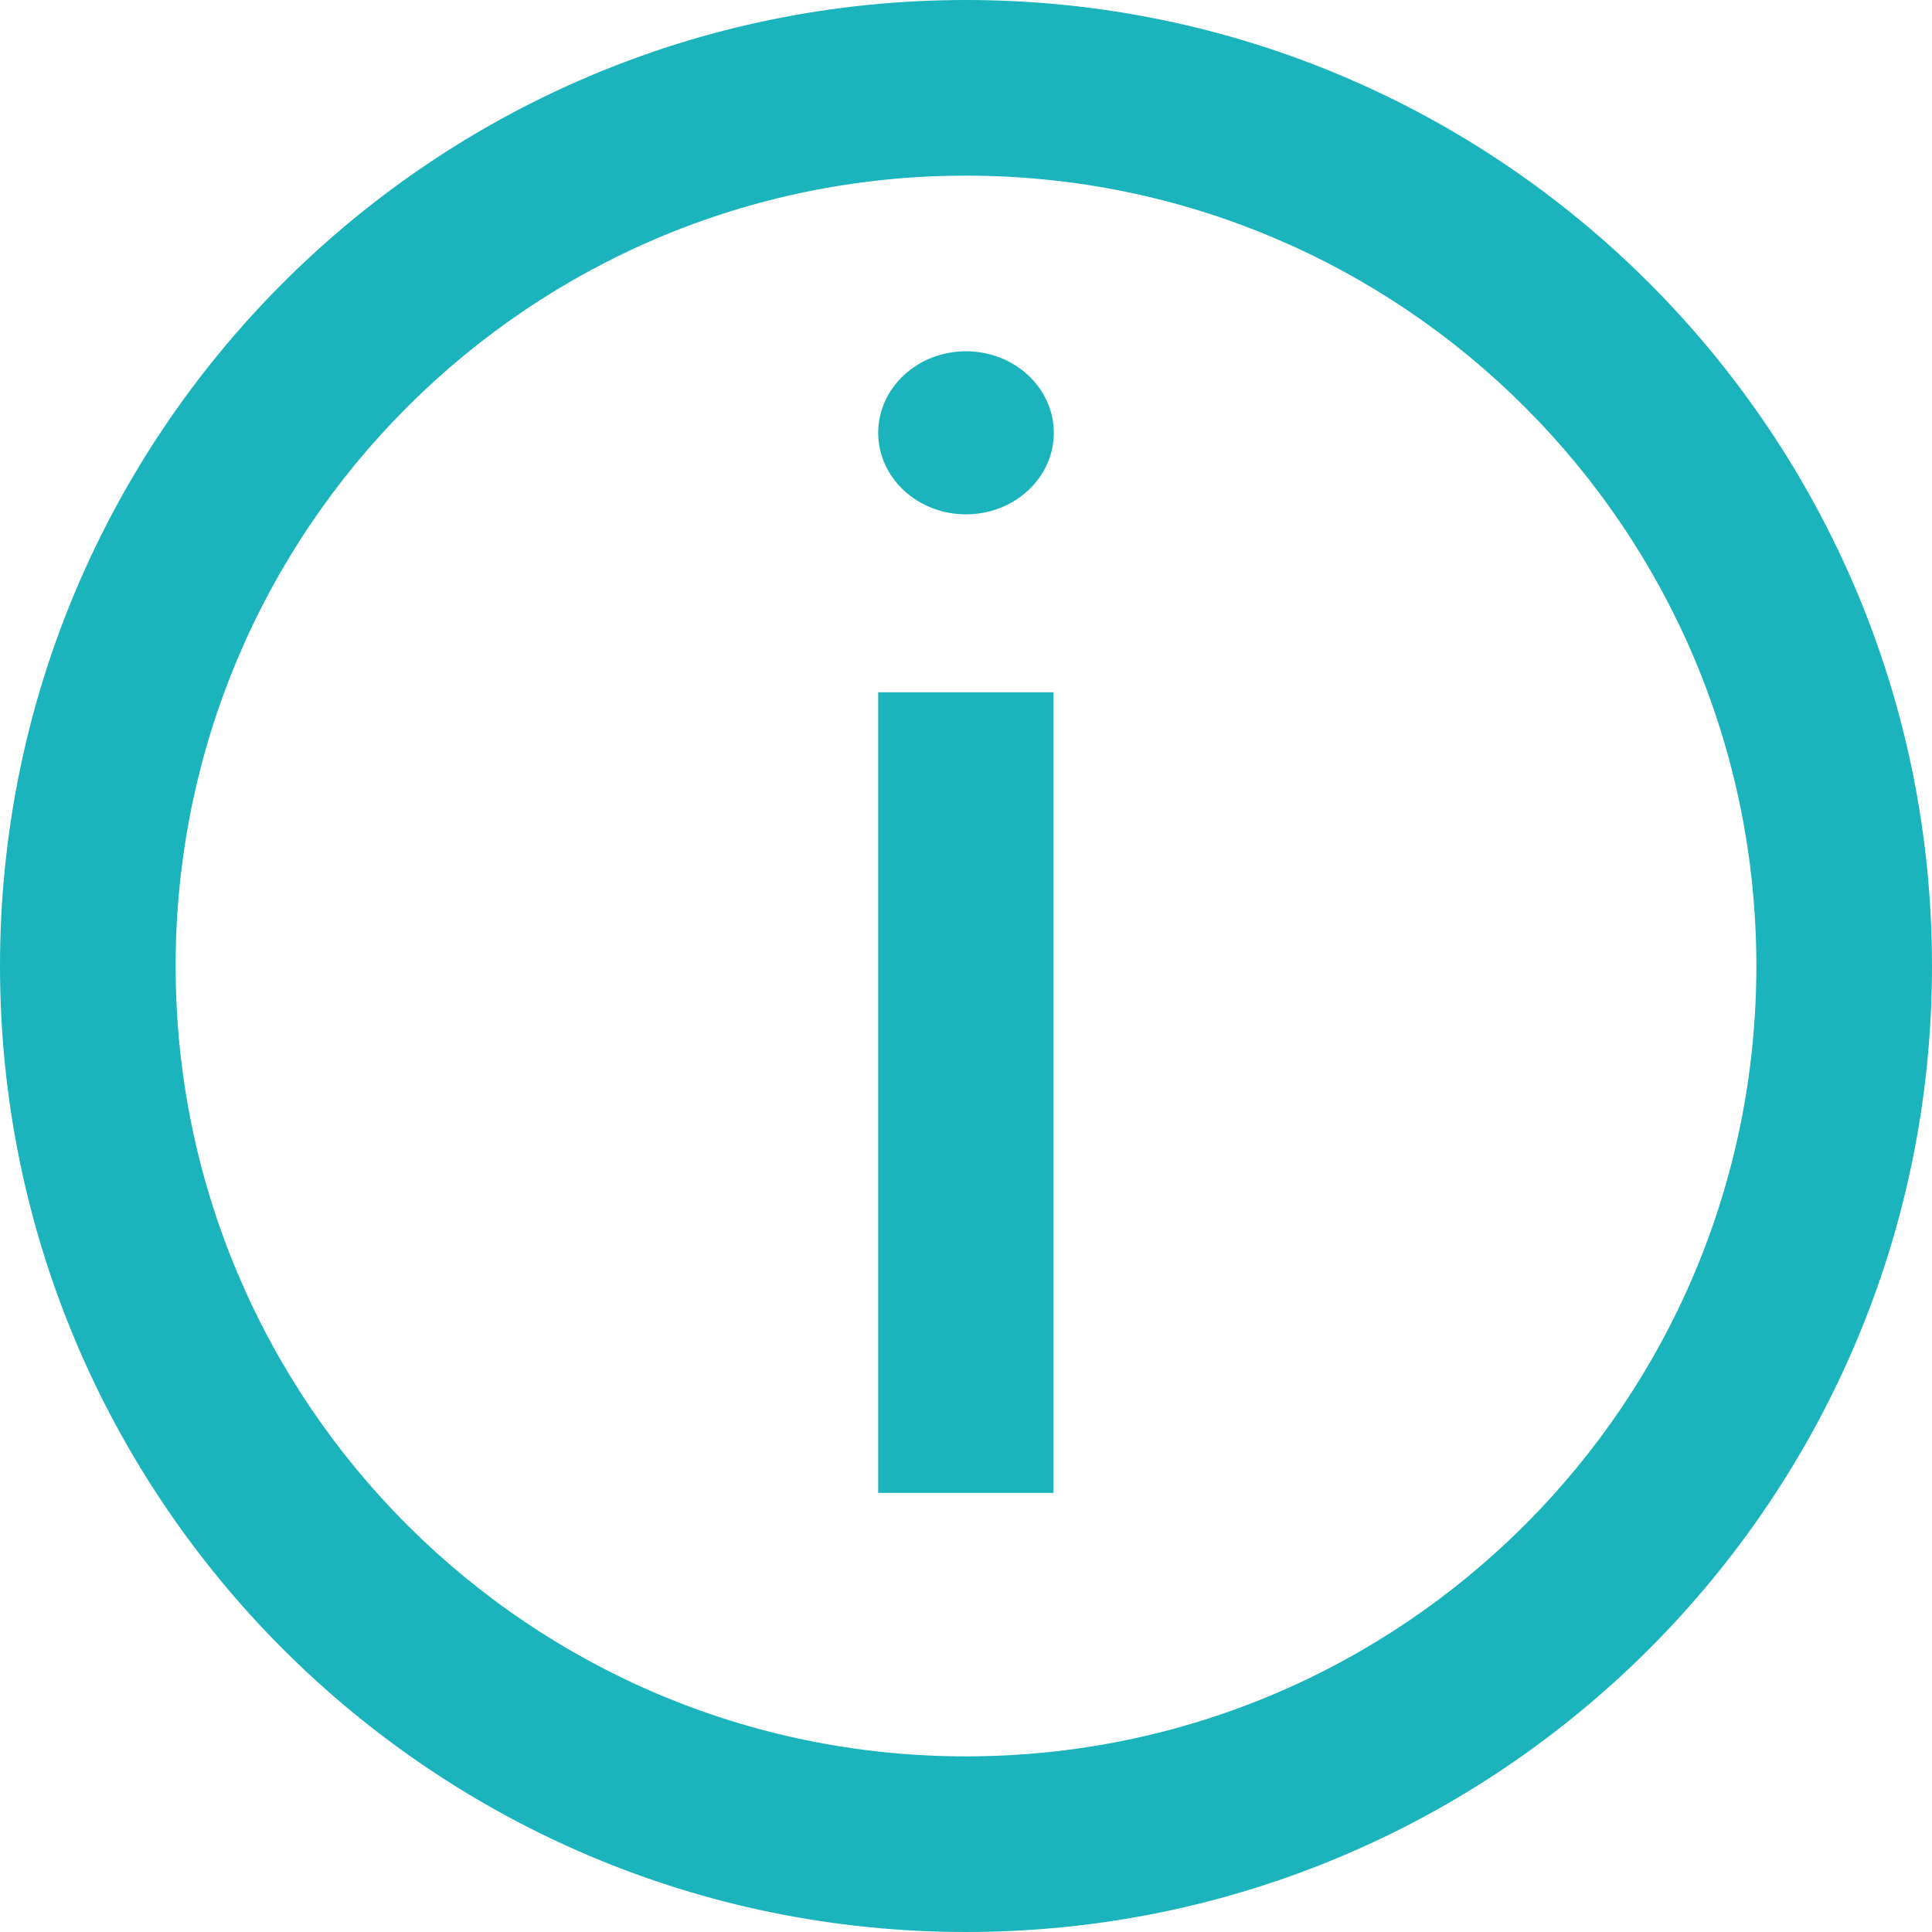 <?xml version="1.0" encoding="UTF-8"?>
<svg width="22px" height="22px" viewBox="0 0 22 22" version="1.1" xmlns="http://www.w3.org/2000/svg" xmlns:xlink="http://www.w3.org/1999/xlink">
    <!-- Generator: sketchtool 60.1 (101010) - https://sketch.com -->
    <title>D48CE60F-9DF3-4EF9-9691-32939C5D7C66</title>
    <desc>Created with sketchtool.</desc>
    <defs>
        <path d="M11,0 C17.075,0 22,4.925 22,11 C22,17.075 17.075,22 11,22 C4.925,22 0,17.075 0,11 C0,4.925 4.925,0 11,0 Z M11,2 C6.029,2 2,6.029 2,11 C2,15.971 6.029,20 11,20 C15.971,20 20,15.971 20,11 C20,6.029 15.971,2 11,2 Z M11,16.143 C11.552,16.143 12,16.559 12,17.071 C12,17.584 11.552,18 11,18 C10.448,18 10,17.584 10,17.071 C10,16.559 10.448,16.143 11,16.143 Z M11.996,5 L11.996,14.117 L10,14.117 L10,5 L11.996,5 Z" id="path-1"></path>
    </defs>
    <g id="V2" stroke="none" stroke-width="1" fill="none" fill-rule="evenodd">
        <g id="11" transform="translate(-39, -729)">
            <g id="Rectangle" transform="translate(39, 729)">
                <mask id="mask-2" fill="white">
                    <use xlink:href="#path-1"></use>
                </mask>
                <use id="Mask" fill="#1BB3BC" transform="translate(11, 11) scale(1, -1) translate(-11, -11) " xlink:href="#path-1"></use>
            </g>
        </g>
    </g>
</svg>